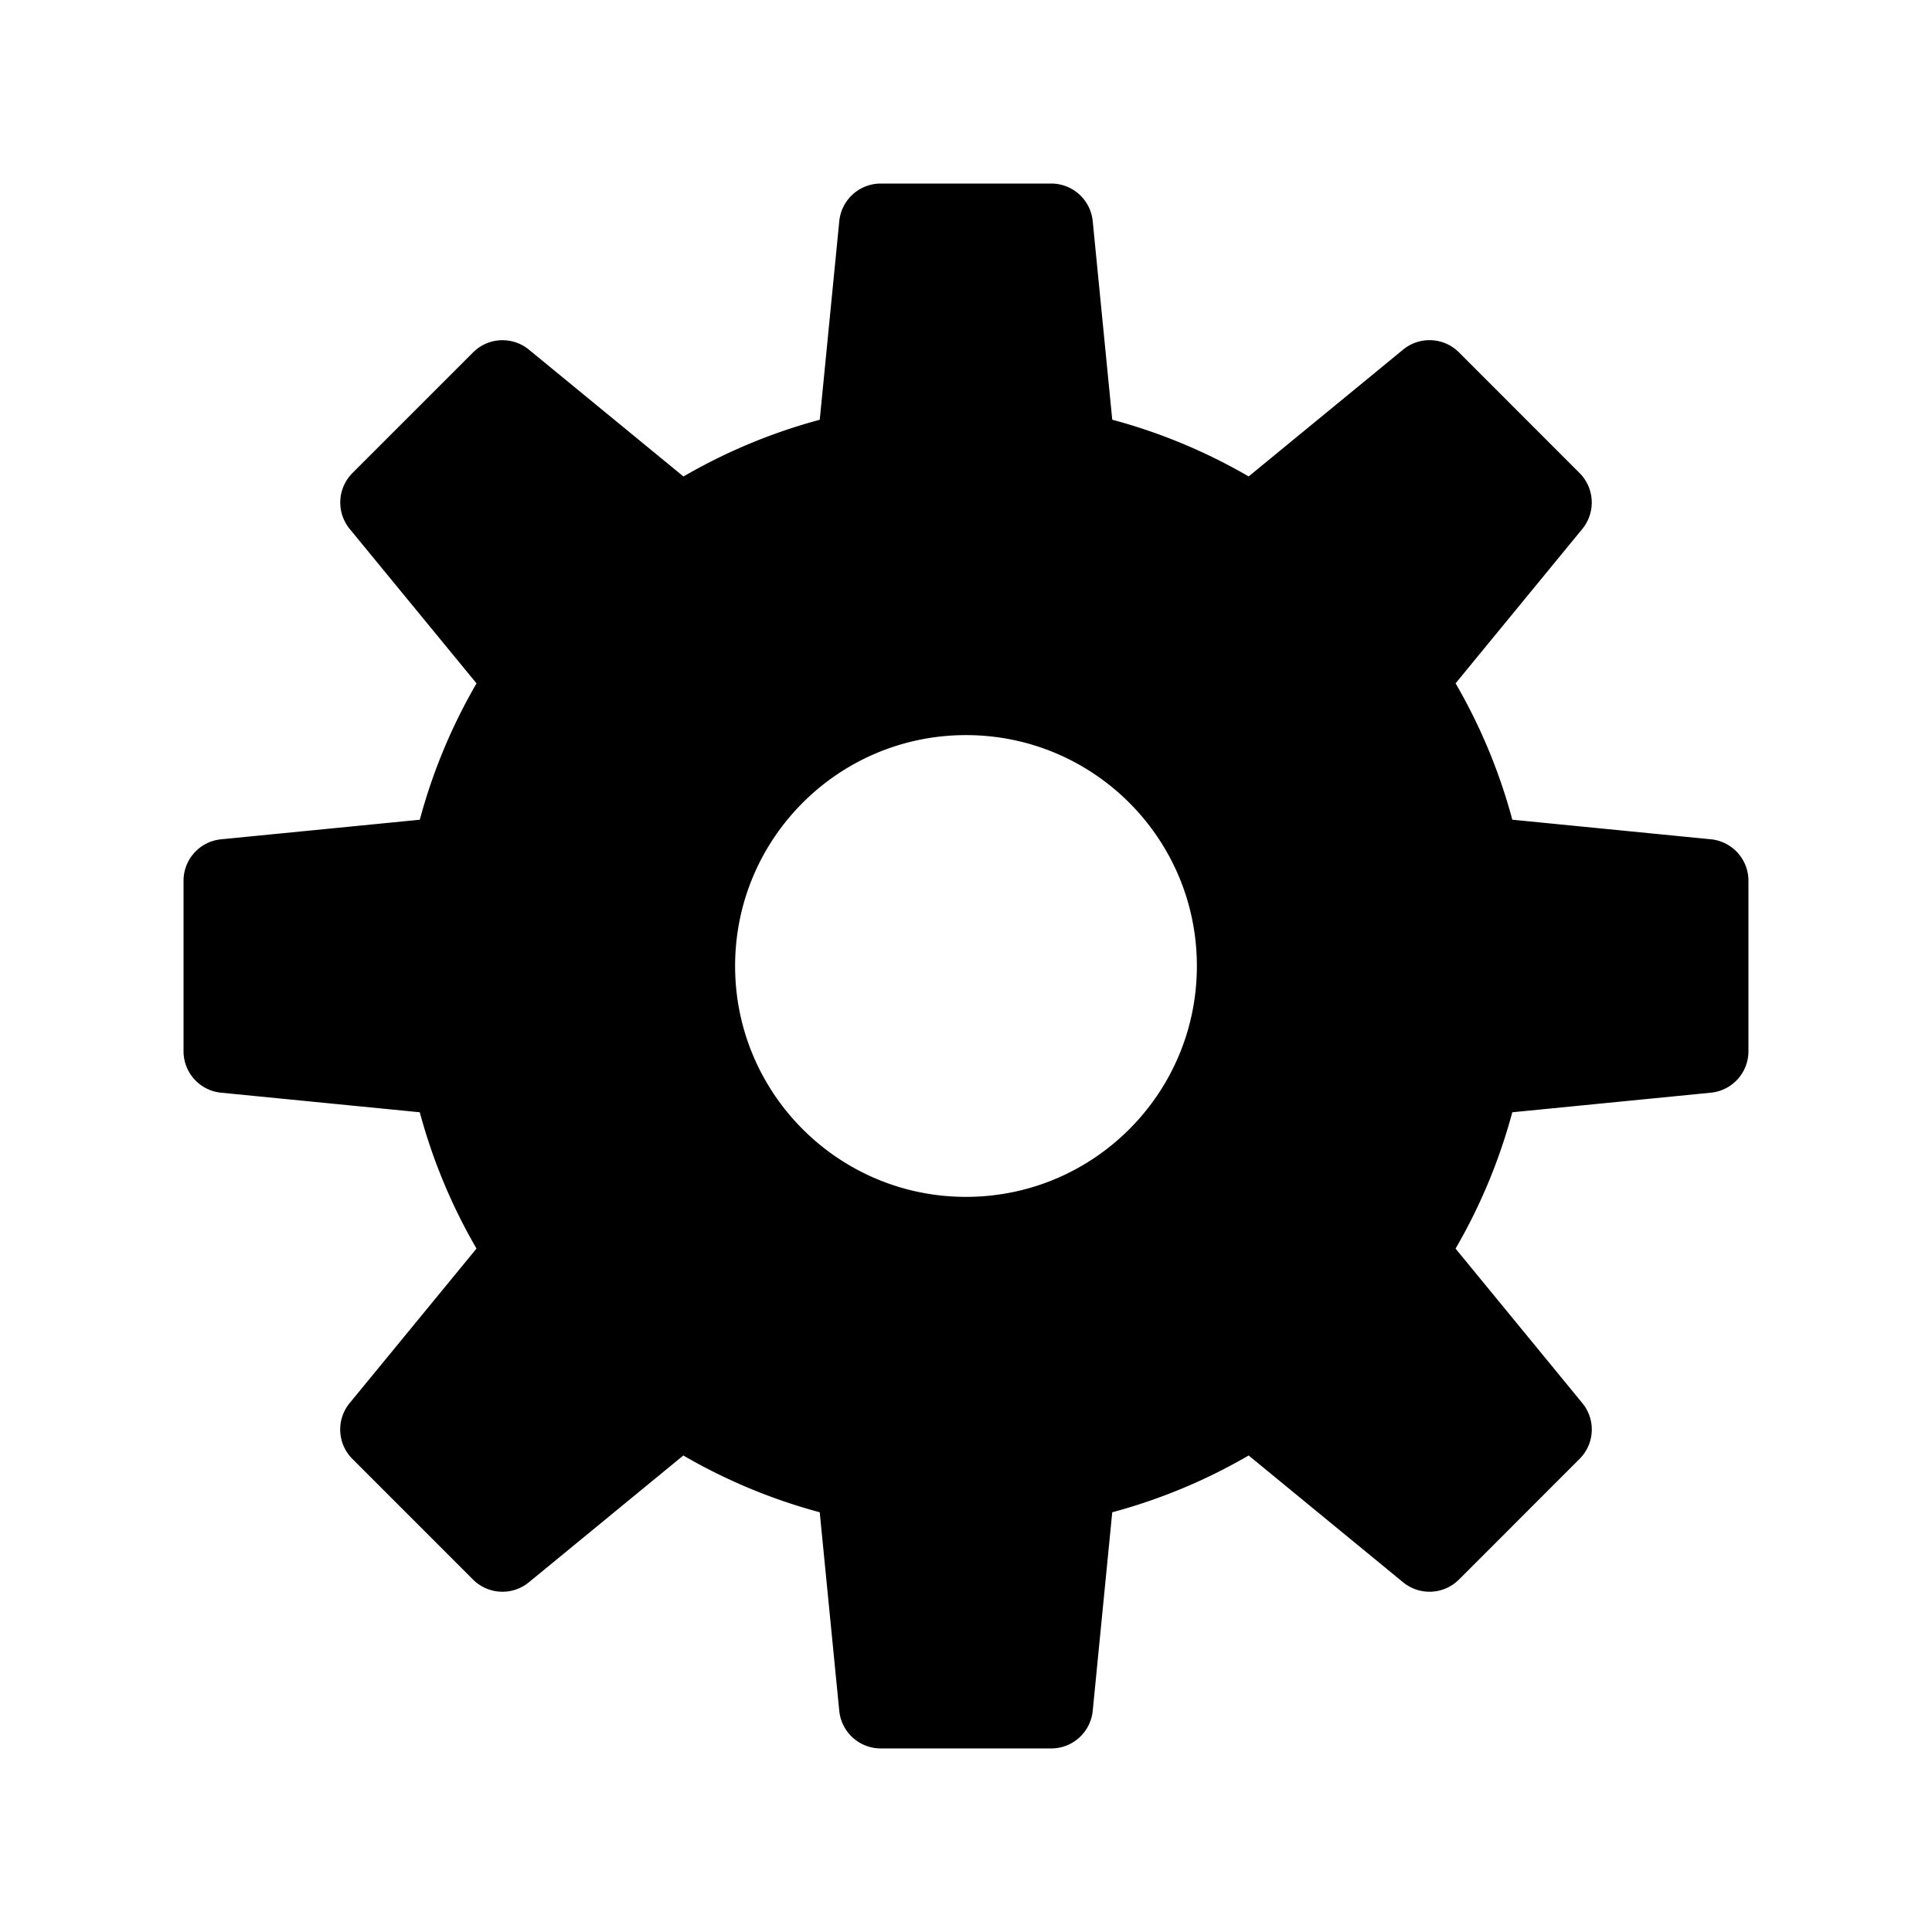 <svg xmlns="http://www.w3.org/2000/svg" width="1em" height="1em" viewBox="0 0 100 100"><path fill="currentColor" d="m88.553 43.441l-10.276-1.013a29 29 0 0 0-2.936-7.059l6.561-7.993a2.16 2.16 0 0 0-.145-2.893l-6.24-6.243a2.153 2.153 0 0 0-2.894-.142L64.63 24.66a29 29 0 0 0-7.06-2.936l-1.011-10.278A2.16 2.16 0 0 0 54.412 9.5h-8.823a2.16 2.16 0 0 0-2.148 1.946L42.43 21.727a29 29 0 0 0-7.054 2.936l-7.998-6.564c-.4-.329-.884-.49-1.369-.49c-.555 0-1.105.212-1.525.633l-6.24 6.241a2.16 2.16 0 0 0-.145 2.893l6.566 7.996a29 29 0 0 0-2.936 7.057l-10.281 1.013A2.154 2.154 0 0 0 9.5 45.587v8.825c0 1.11.843 2.04 1.947 2.146l10.281 1.013a29 29 0 0 0 2.936 7.054l-6.562 7.994a2.15 2.15 0 0 0 .14 2.895l6.24 6.242a2.155 2.155 0 0 0 2.894.142l7.993-6.562a29 29 0 0 0 7.06 2.938l1.011 10.279a2.16 2.16 0 0 0 2.148 1.946h8.823c1.11 0 2.039-.842 2.148-1.946l1.011-10.278a29 29 0 0 0 7.06-2.939l7.993 6.562a2.156 2.156 0 0 0 2.894-.142l6.24-6.242a2.15 2.15 0 0 0 .14-2.895l-6.557-7.991a29 29 0 0 0 2.936-7.057l10.276-1.013a2.157 2.157 0 0 0 1.947-2.146v-8.825a2.156 2.156 0 0 0-1.946-2.146M50.002 61.95c-6.603 0-11.953-5.351-11.953-11.95c0-6.602 5.351-11.951 11.953-11.951C56.6 38.049 61.95 43.398 61.95 50c.001 6.599-5.35 11.95-11.948 11.95"/></svg>